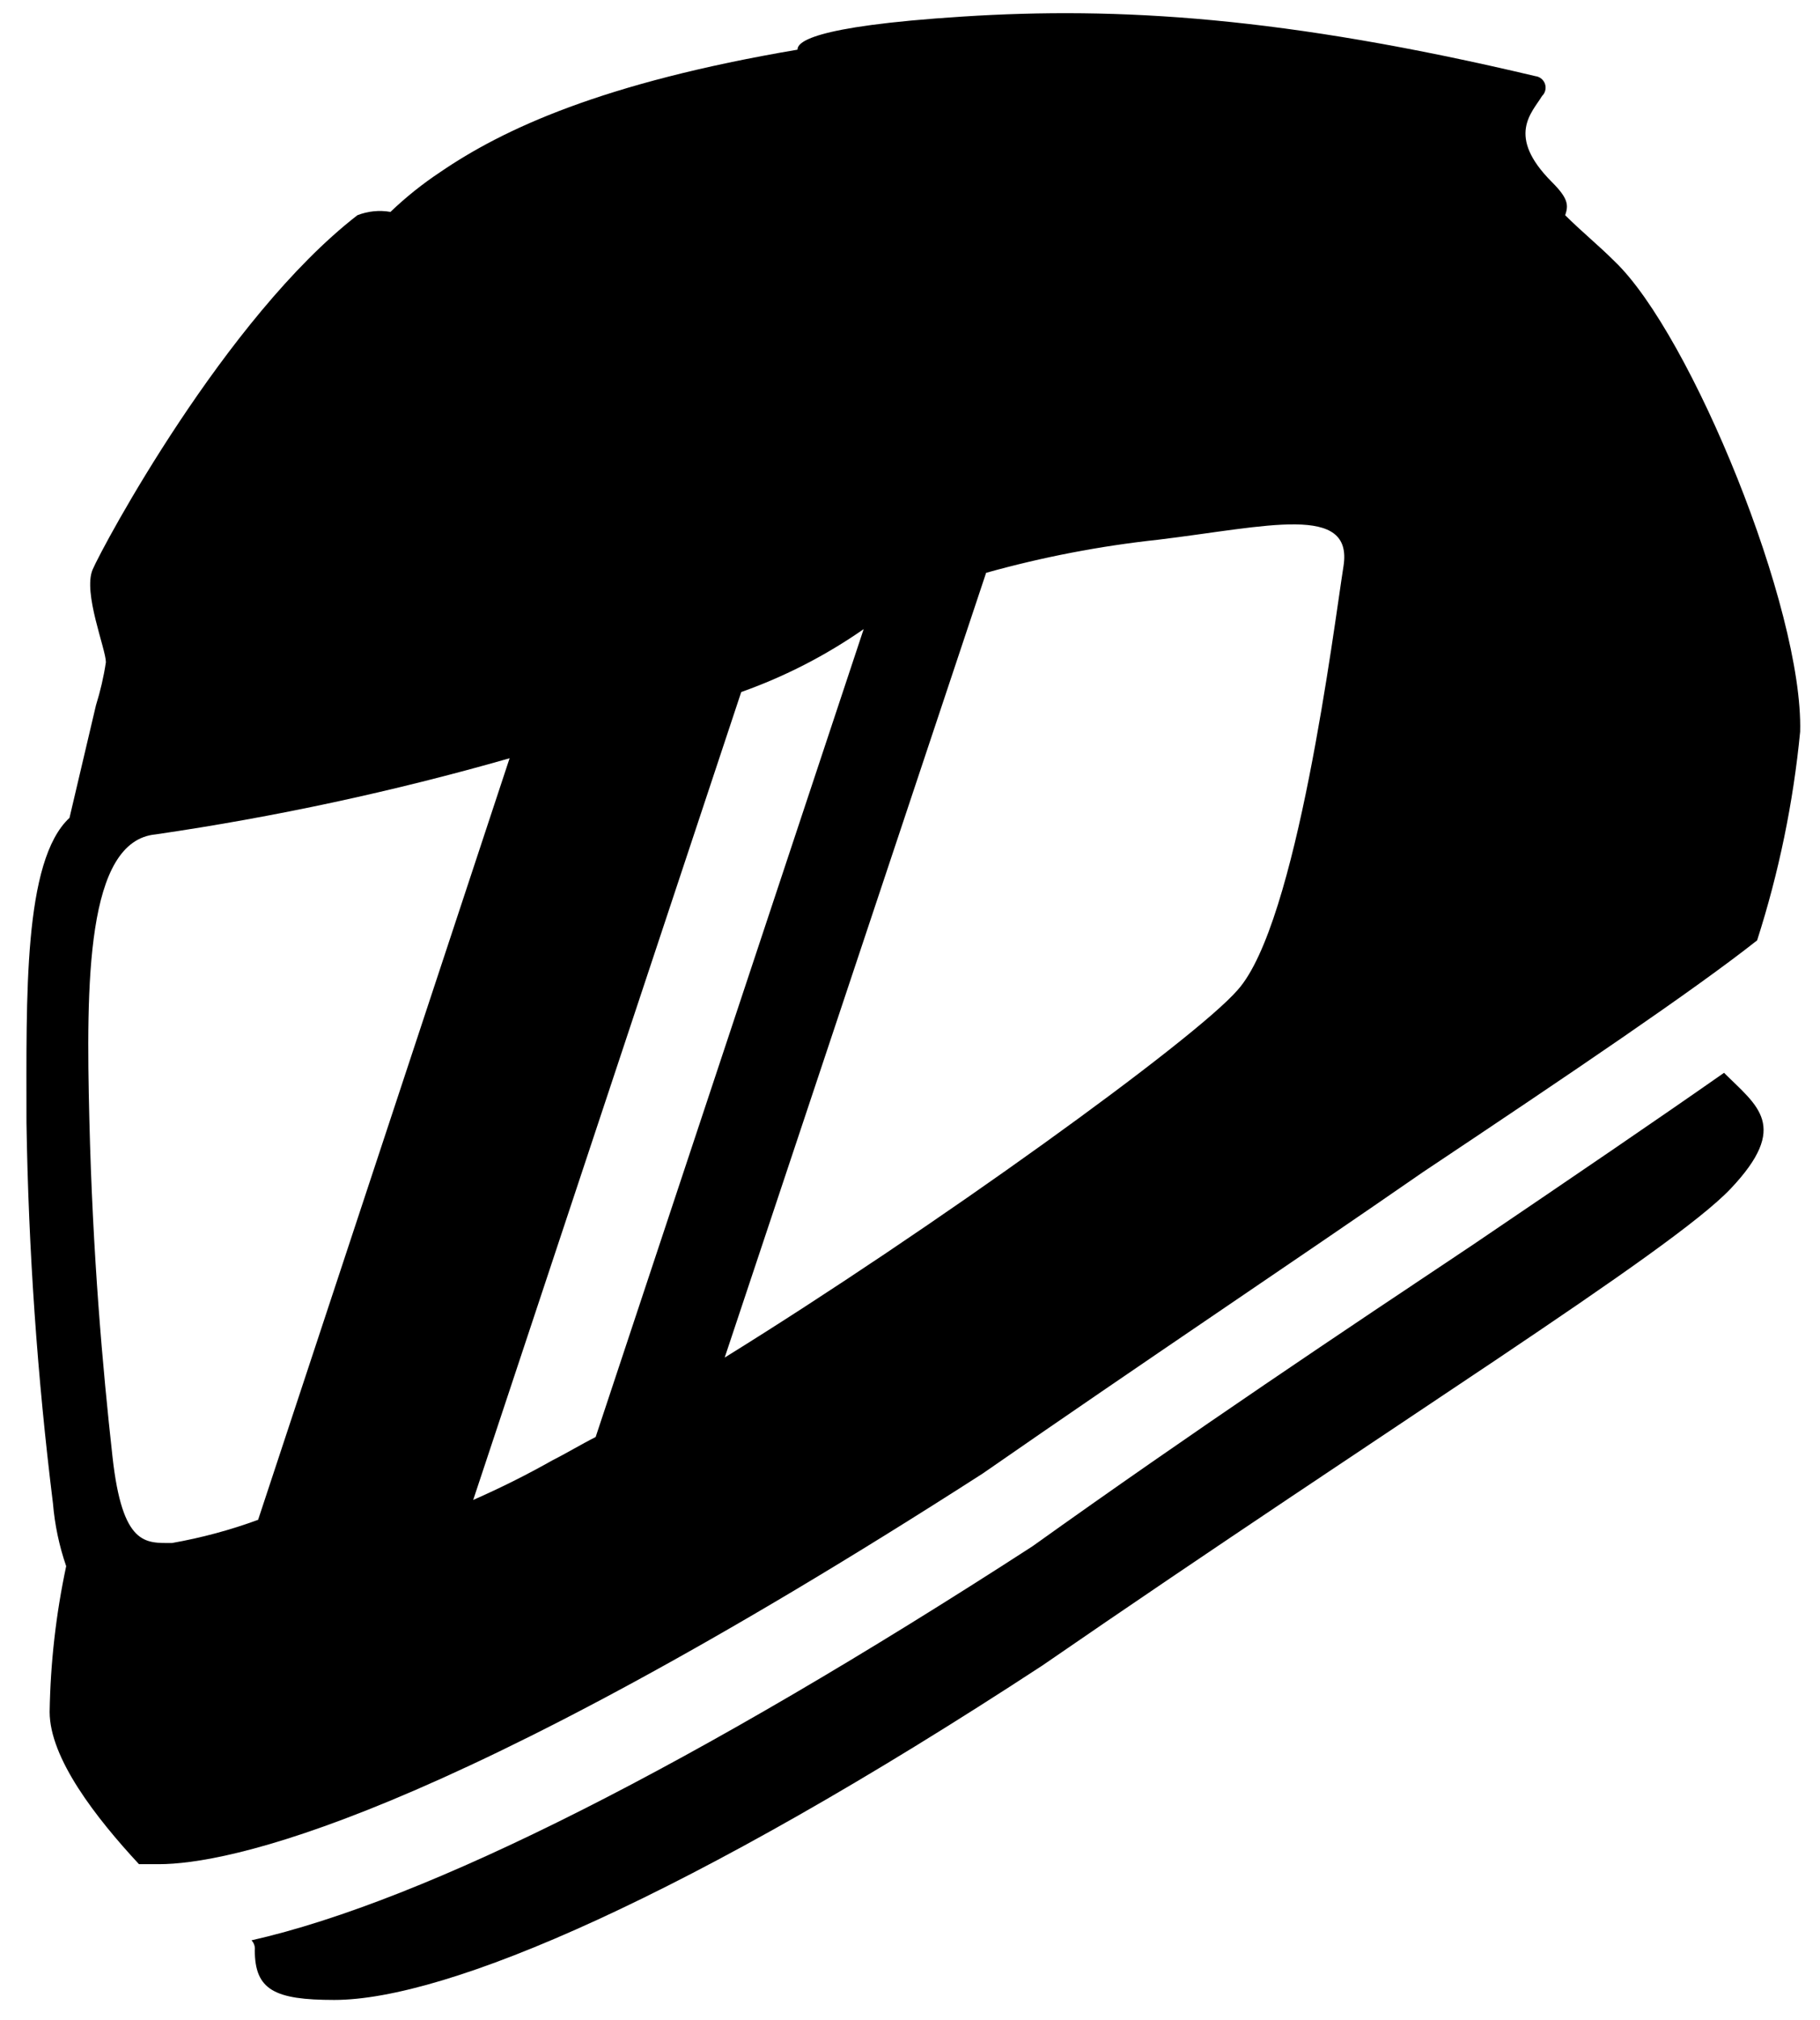 <svg xmlns="http://www.w3.org/2000/svg" xmlns:xlink="http://www.w3.org/1999/xlink" width="55px" height="61px" viewBox="0 0 55 61" version="1.1" role="presentation">
    <!-- Generator: Sketch 55 (78076) - https://sketchapp.com -->
    <title>quickentries-testride</title>
    <desc>Created with Sketch.</desc>
    <g id="Icons" stroke="none" stroke-width="1" fill="none" fill-rule="evenodd">
        <g id="icons/quickentries/testride" transform="translate(-12, -5)" fill="#000000" fill-rule="nonzero">
            <g id="quickentries-testride" transform="translate(12, 5)">
                <path d="M52.1,32.4 C50.1,33.8 47.6,35.5 44.5,37.6 C40.6,40.2 36.1,43.2 31.2,46.7 C21,53.3 12.9,57.4 7.6,58.6 C7.677,58.68 7.713,58.79 7.7,58.9 C7.7,60.1 8.3,60.4 10.1,60.4 C13.5,60.4 20.8,57.3 31.5,50.3 C42.1,43 50.5,37.8 52.3,35.9 C54.1,34 53.1,33.4 52.1,32.4 Z" id="Path"></path>
                <path d="M48.8,7.9 C48.3,7.4 47.8,7 47.3,6.5 C47.4,6.2 47.4,6 46.9,5.5 C45.5,4.1 46.3,3.4 46.6,2.9 C46.698,2.806 46.732,2.665 46.69,2.537 C46.647,2.409 46.534,2.316 46.4,2.3 C38.8,0.5 33.8,0.2 29.1,0.5 C24.4,0.8 24.1,1.3 24.1,1.5 C18.2,2.5 15.2,3.9 13.3,5.2 C12.765,5.555 12.263,5.956 11.8,6.4 C11.464,6.341 11.118,6.376 10.8,6.5 C6.8,9.6 3.1,16.5 2.8,17.2 C2.5,17.9 3.2,19.6 3.2,20 C3.134,20.44 3.033,20.875 2.9,21.3 L2.1,24.7 C0.7,26 0.8,30.1 0.8,33.9 C0.86,37.745 1.127,41.584 1.6,45.4 C1.654,46.048 1.788,46.686 2,47.3 C1.691,48.747 1.524,50.221 1.5,51.7 C1.5,53.1 2.9,54.9 4.2,56.3 L4.8,56.3 C6.8,56.3 13.2,55.1 29.7,44.5 C34.6,41.1 39.1,38.1 43,35.4 C47.5,32.4 51.2,29.9 53.1,28.4 C53.757,26.352 54.193,24.24 54.4,22.1 C54.5,18.4 51.1,10.1 48.8,7.9 Z M16.7,44.1 C15.921,44.54 15.12,44.94 14.3,45.3 L22.4,20.9 C23.713,20.435 24.957,19.796 26.1,19 L18,43.4 C17.6,43.6 17.1,43.9 16.7,44.1 Z M3.4,44 C3.1,41.3 2.8,37.9 2.7,33.8 C2.6,29.7 2.6,25.4 4.7,25.2 C8.314,24.673 11.889,23.904 15.4,22.9 L7.8,45.9 C6.956,46.21 6.086,46.444 5.2,46.6 C4.4,46.6 3.7,46.7 3.4,44 Z M40.6,17.1 C40.3,19 39.2,27.9 37.4,29.9 C36.1,31.4 28.2,37.1 21.9,41 L29.8,17.3 C31.503,16.824 33.242,16.489 35,16.3 C38.3,15.9 40.9,15.2 40.6,17.1 Z" id="Shape"></path>
            </g>
        </g>
    </g>
</svg>